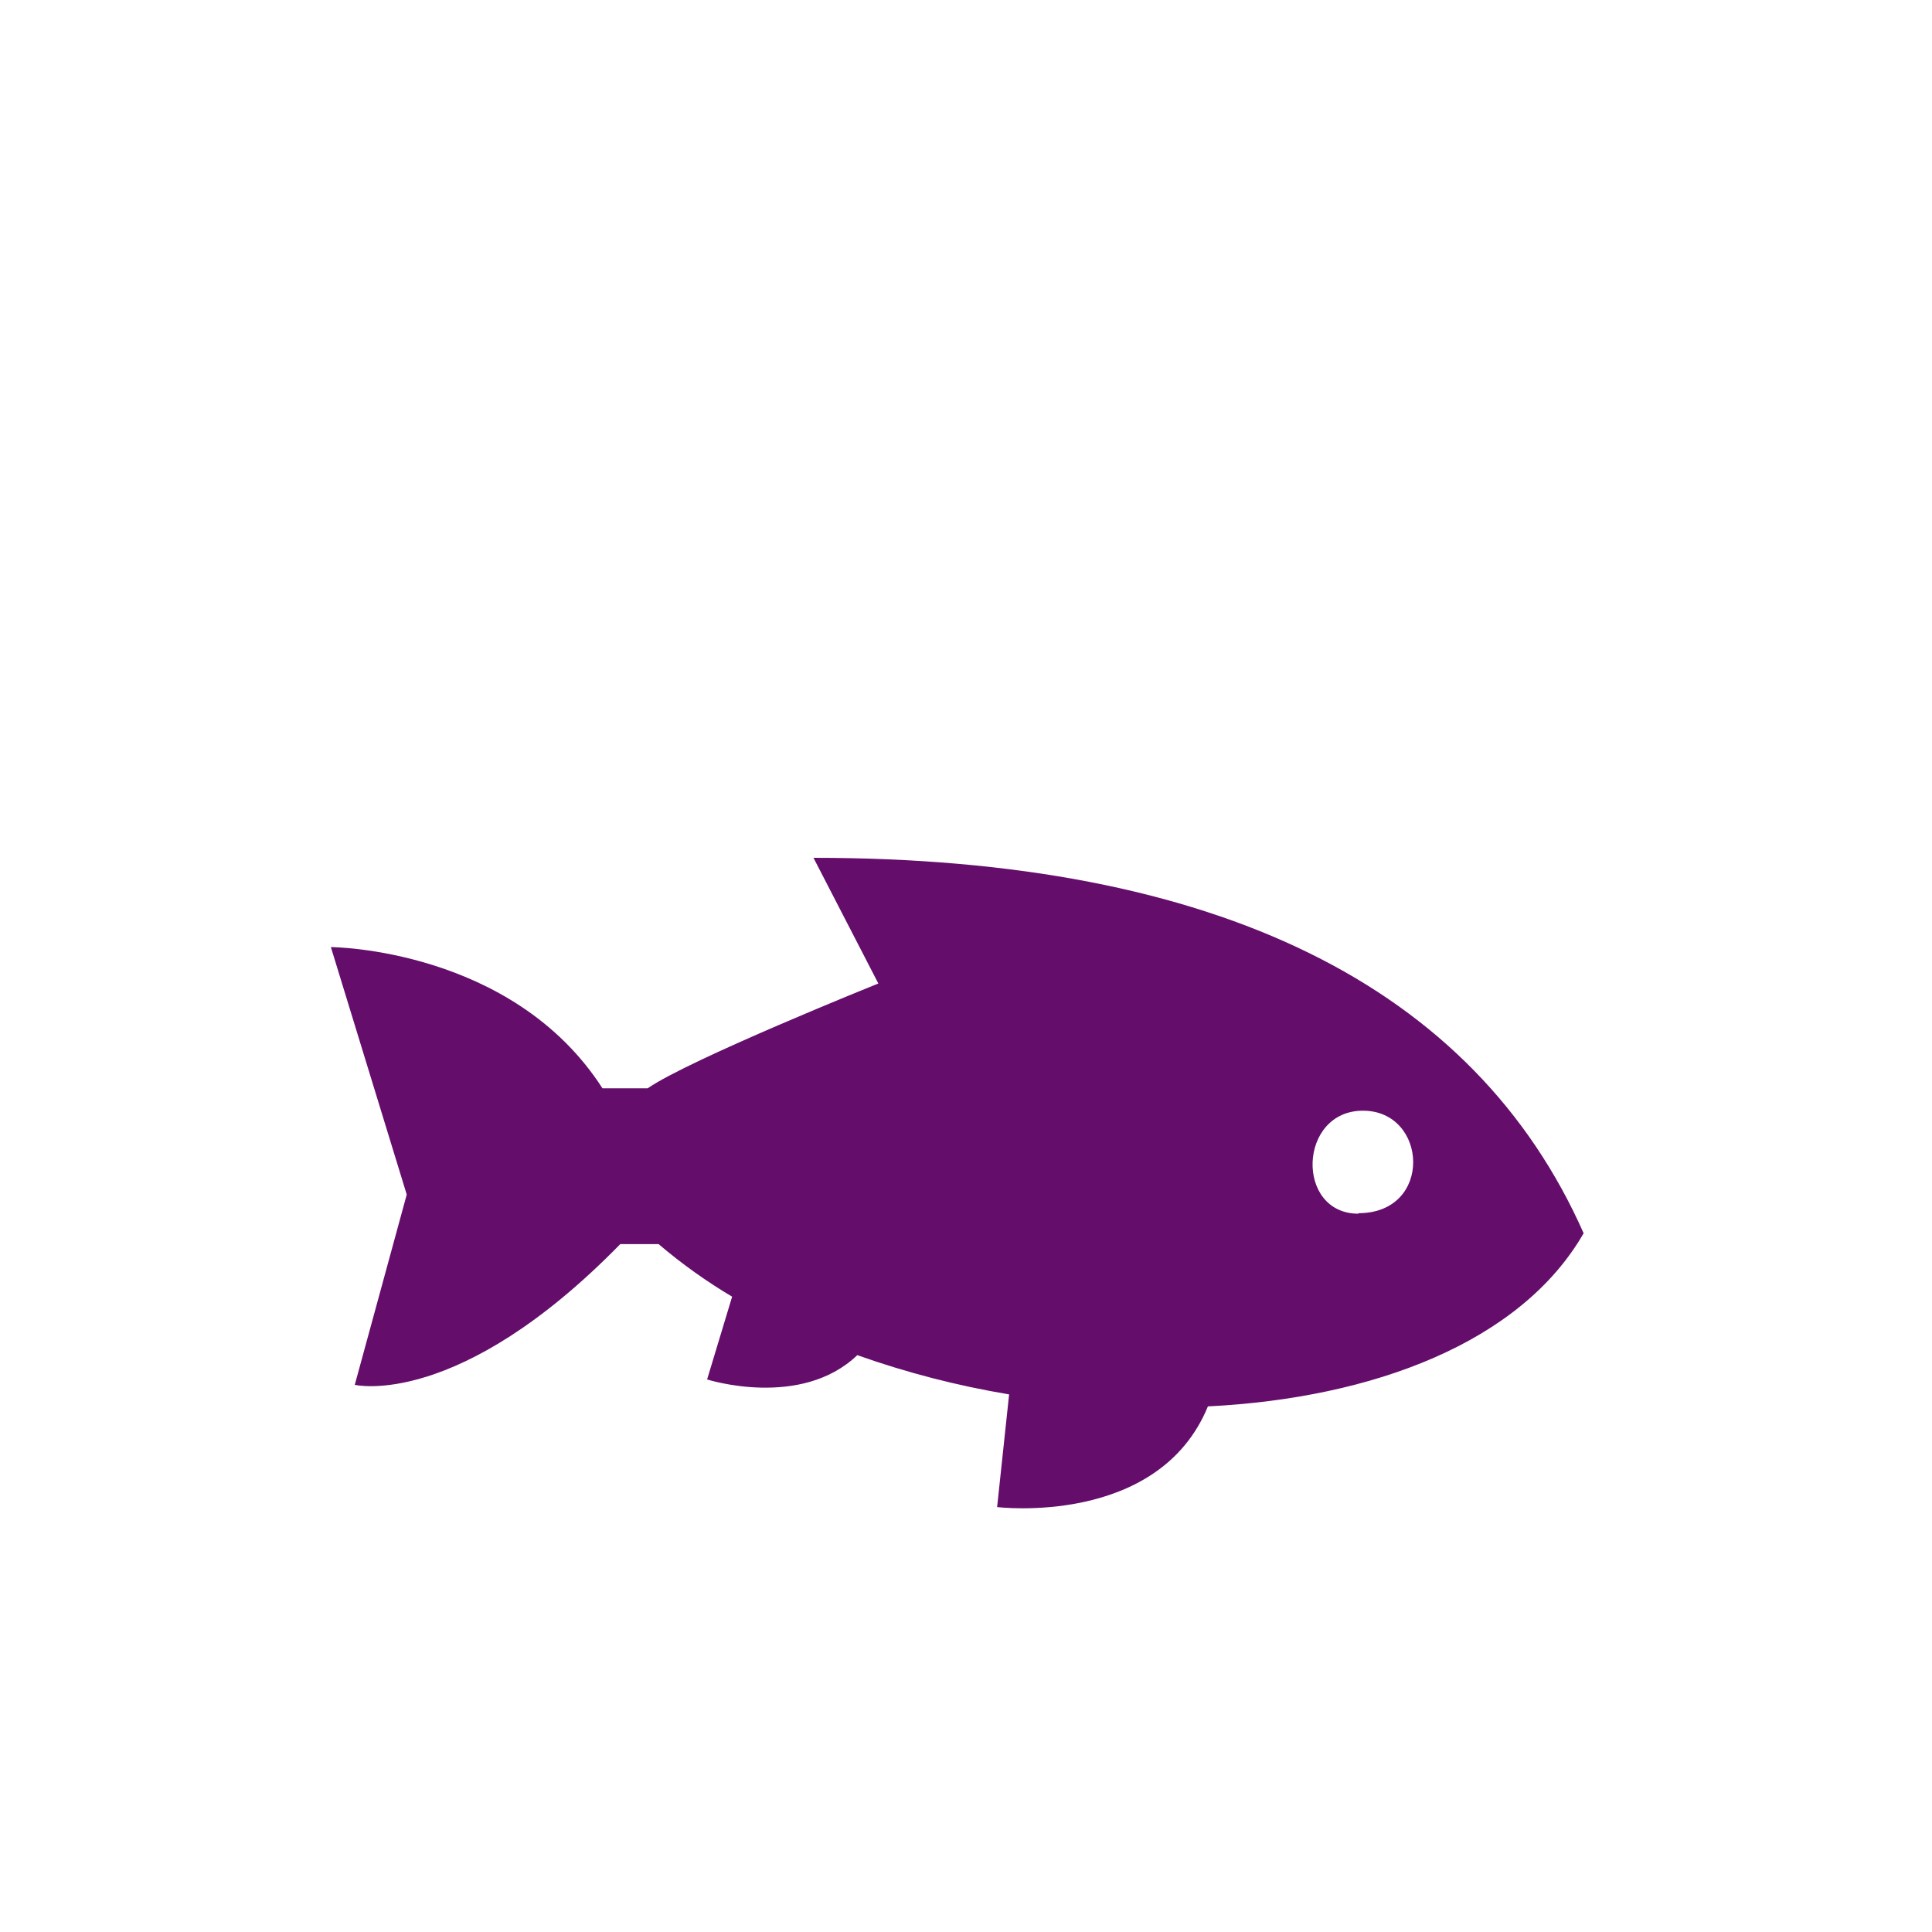 <svg viewBox="-20 0 190 190" fill="none" xmlns="http://www.w3.org/2000/svg"><g id="SVGRepo_bgCarrier" stroke-width="0"></g><g id="SVGRepo_tracerCarrier" stroke-linecap="round" stroke-linejoin="round"></g><g id="SVGRepo_iconCarrier"> <path fill-rule="evenodd" clip-rule="evenodd" d="M98.79 138.31C93.92 150.17 78.06 148.21 78.06 148.21L79.24 137.13C74.16 136.283 69.164 134.992 64.31 133.27C58.74 138.6 49.54 135.66 49.54 135.66L52 127.52C49.448 126.005 47.029 124.275 44.77 122.35H41C25.06 138.65 14.89 136.19 14.89 136.19L20 117.48L12.54 93.14C12.54 93.14 30.37 93.23 39.25 107.03H43.69C47.77 104.2 66.38 96.72 66.38 96.72L60 84.36C99.76 84.36 125 97.04 135.74 121.28C129.58 132 115.05 137.5 98.79 138.31ZM113.59 119.31C120.97 119.31 120.43 109.23 114.04 109.23C107.65 109.23 107.37 119.36 113.59 119.36V119.31Z" fill="#640D6B"></path> </g></svg>